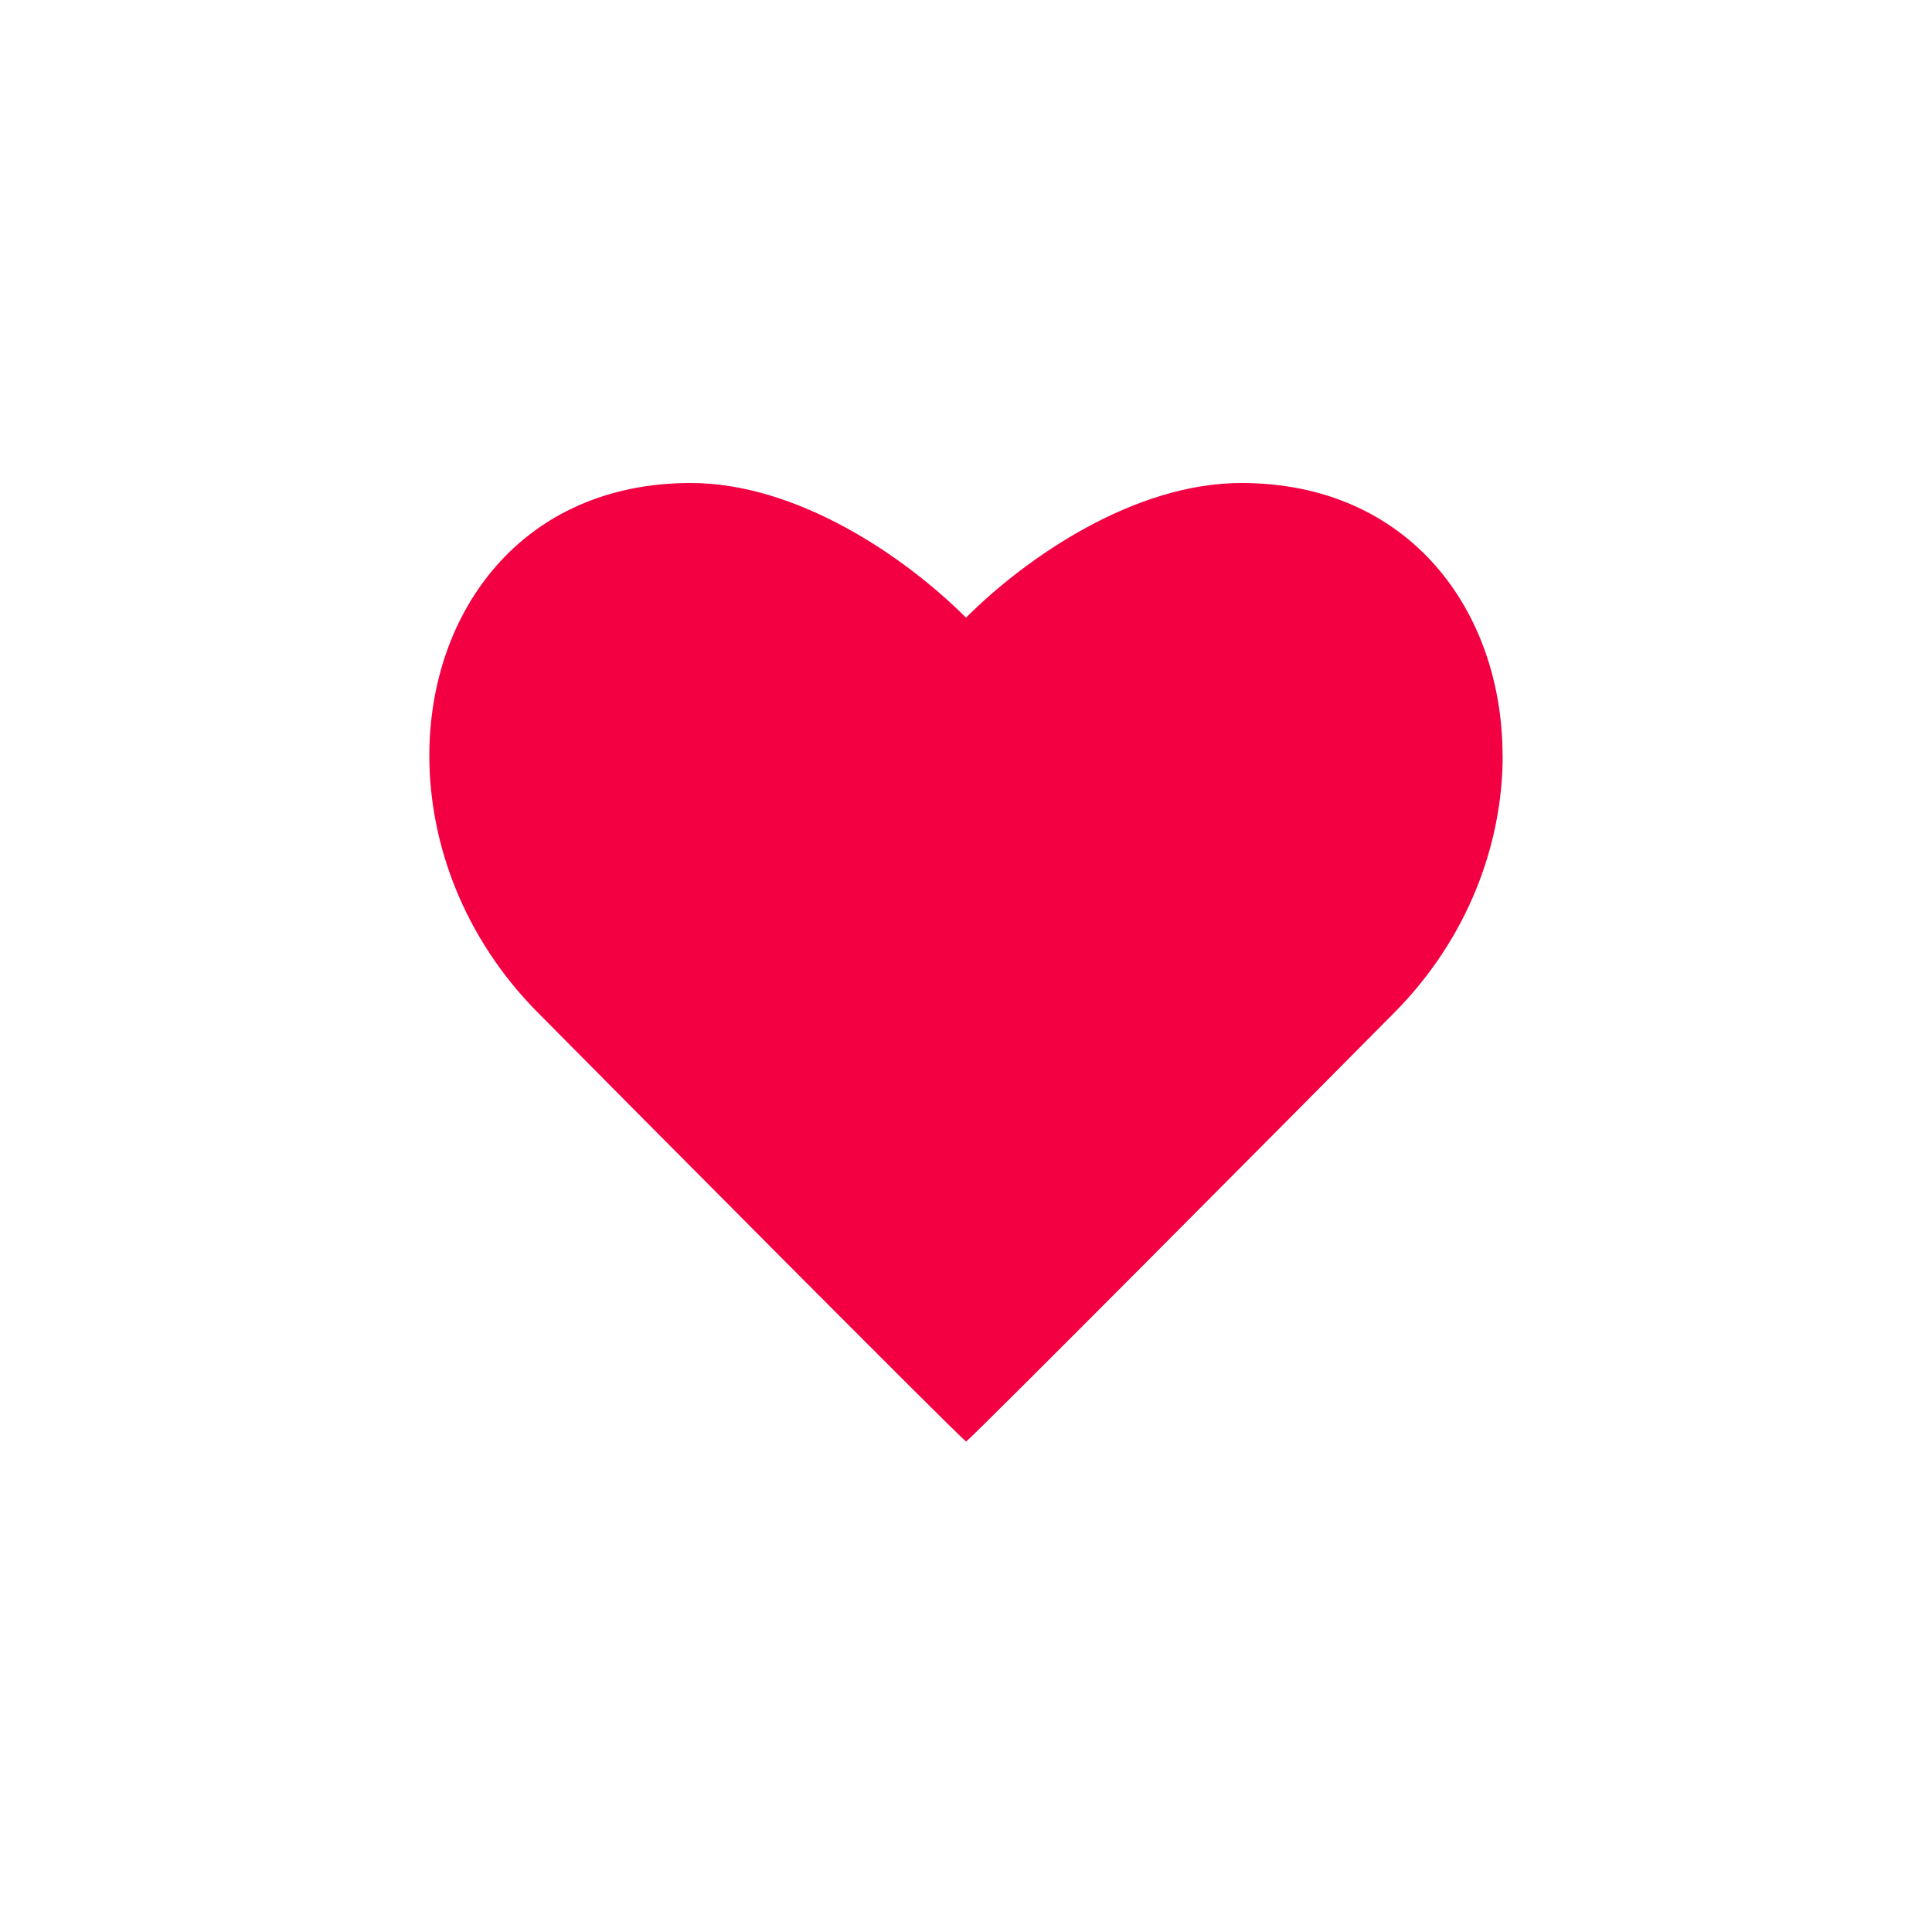 <svg width="36" height="36" viewBox="0 0 36 36" fill="none" xmlns="http://www.w3.org/2000/svg">
<path d="M27.998 14.081C27.998 11.396 26.271 9 23.13 9C21.141 9 19.136 10.375 18 11.509C16.866 10.375 14.859 9 12.87 9C9.731 9 8 11.394 8 14.081C8 15.726 8.648 17.482 10.018 18.864C11.872 20.737 17.804 26.706 18.002 26.862C18.198 26.706 24.13 20.739 25.986 18.864C27.352 17.484 28 15.727 28 14.081H27.998Z" fill="#F20042"/>
</svg>
